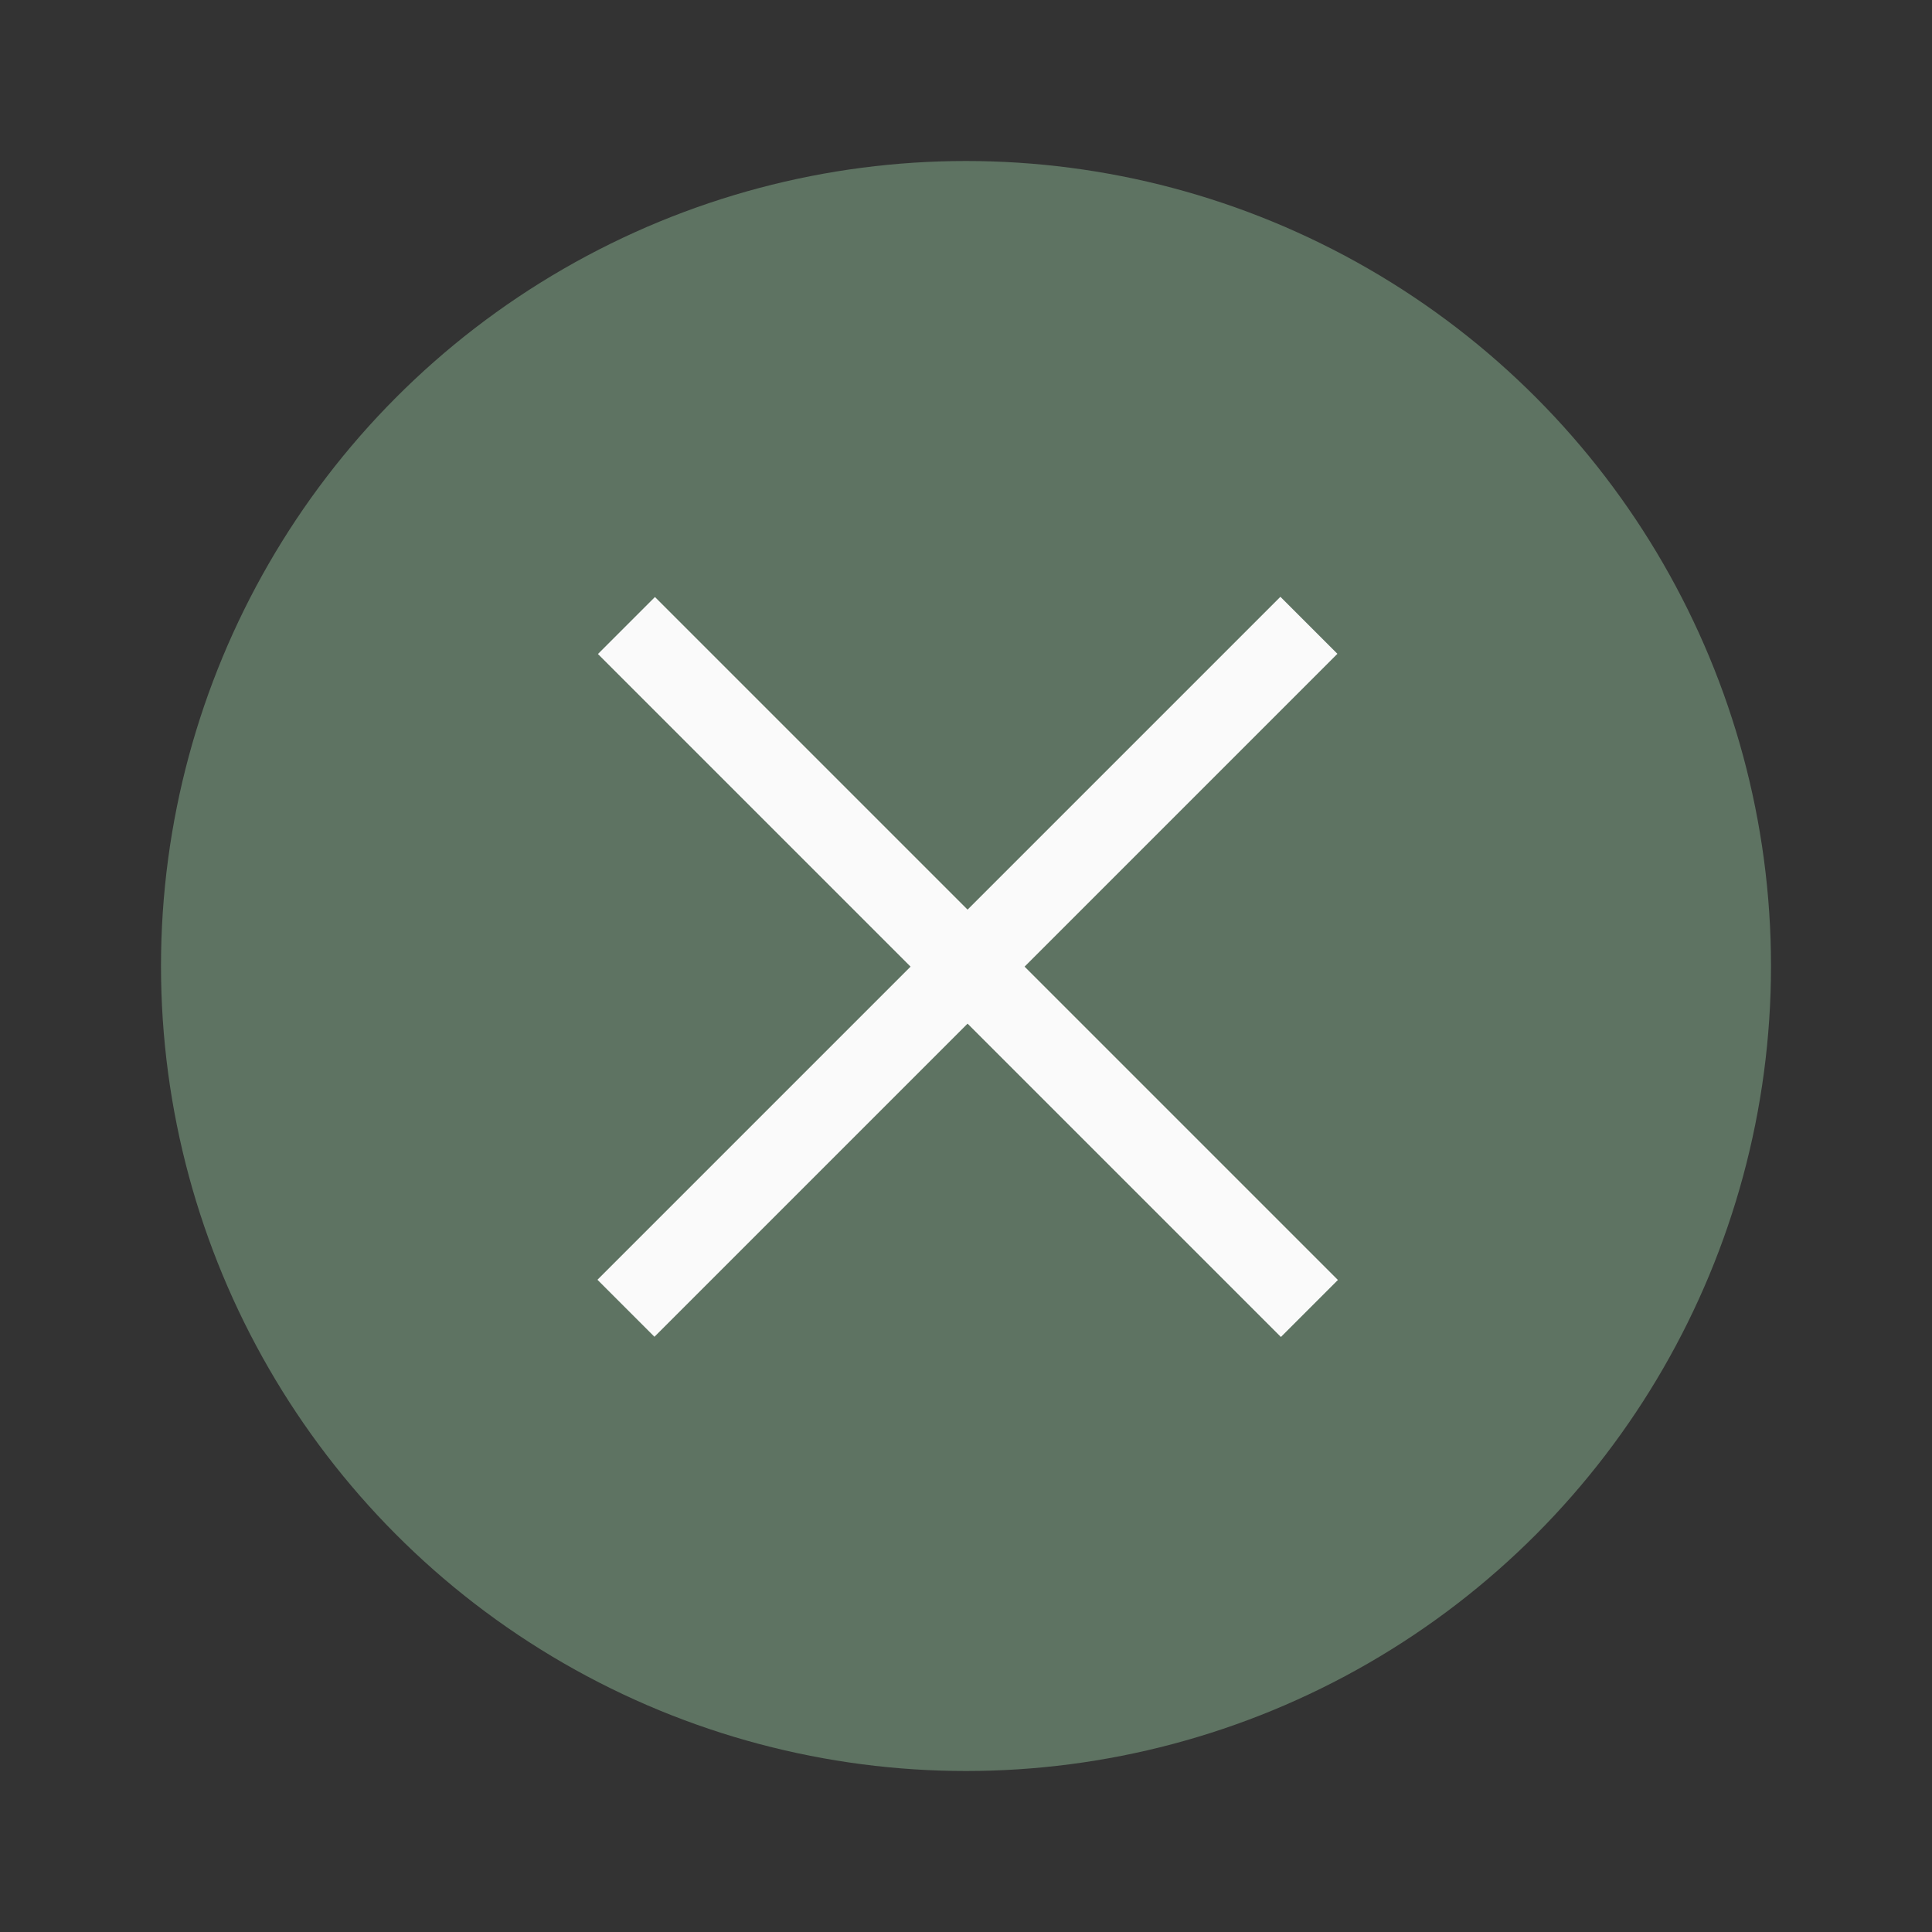 <svg version="1.1" viewBox="0 0 24 24" xmlns="http://www.w3.org/2000/svg">
 <rect x="0" y="0" width="24" height="24" fill="#333333" stroke="none"/>
 <circle cx="12" cy="12" r="10" fill="#5e7362" stroke-width="2.499"/>
 <g transform="matrix(3.779 0 0 3.779 .001 .001)" fill="#fafafa" stroke-width=".29">
  <path transform="rotate(-45,-348.12,148.31)" d="m1.323 293.96h3.175v0.265h-3.175z"/>
  <path transform="rotate(225 -145.4 -58.523)" d="m-295.68 2.778h3.175v0.265h-3.175z"/>
 </g>
</svg>
